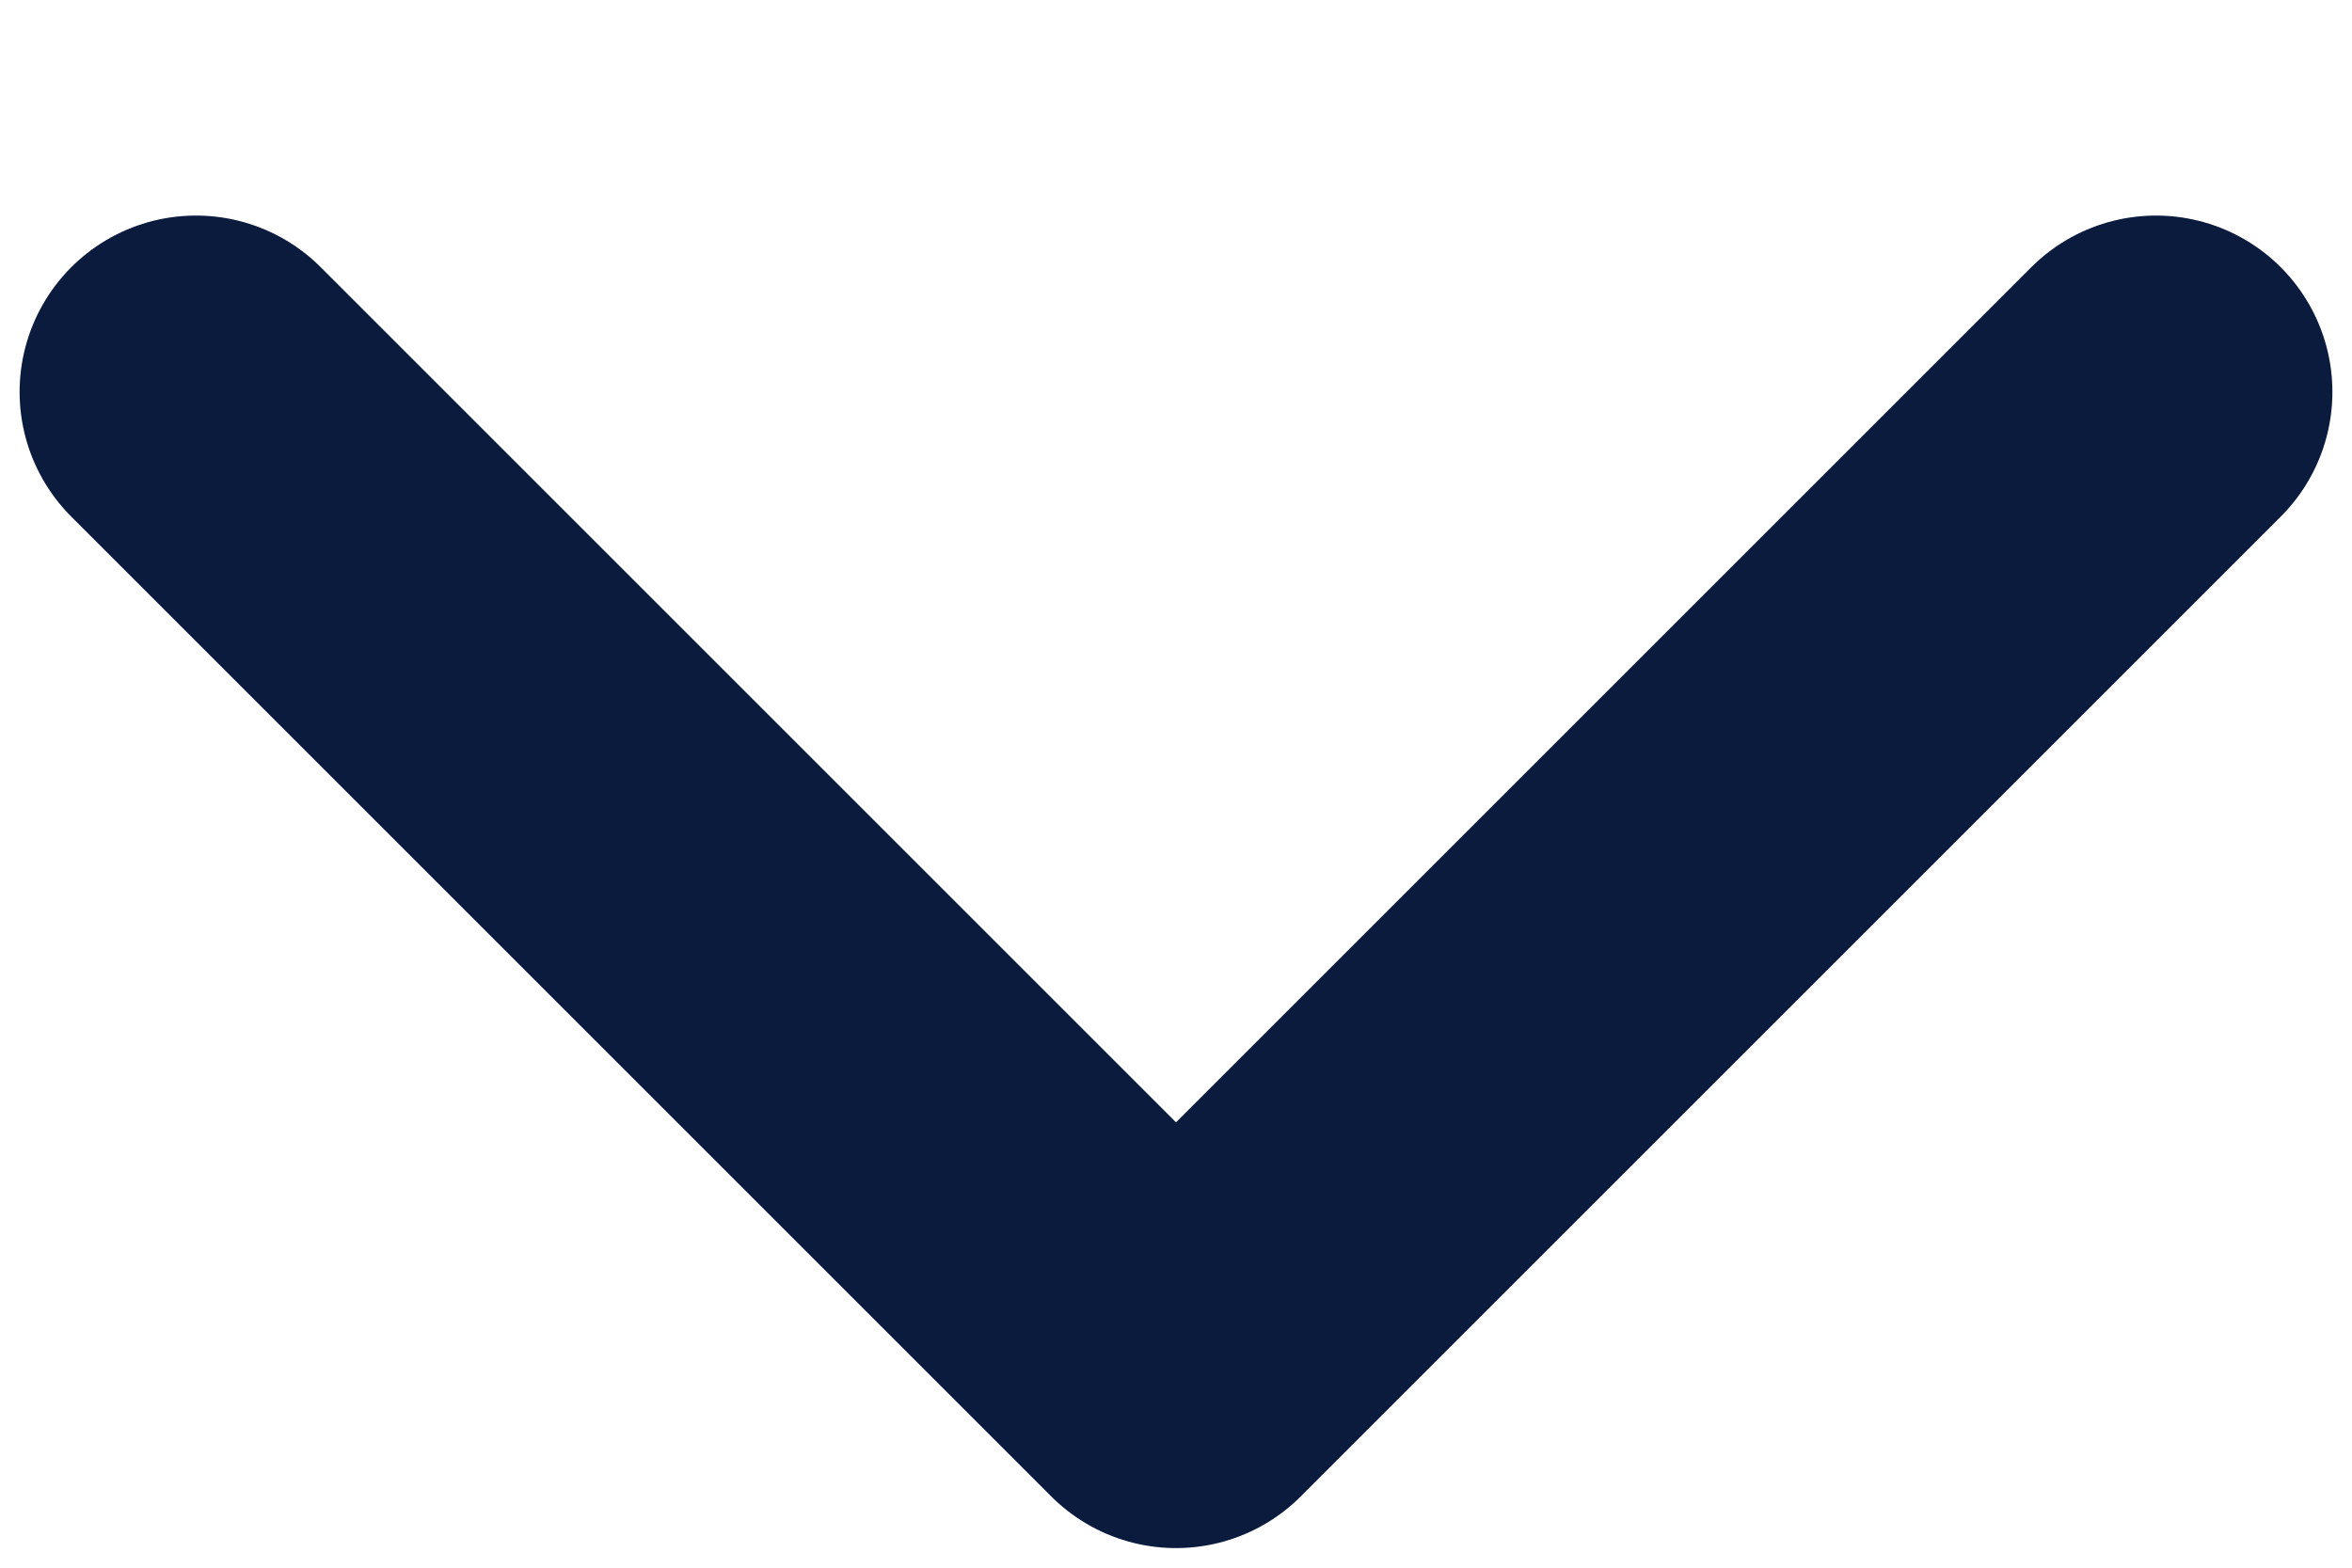 <svg xmlns="http://www.w3.org/2000/svg" width="12" height="8" viewBox="0 0 12 8">
    <defs>
        <filter id="aq9d9z4g2a">
            <feColorMatrix in="SourceGraphic" values="0 0 0 0 0.354 0 0 0 0 0.402 0 0 0 0 0.491 0 0 0 1 0"/>
        </filter>
    </defs>
    <g fill="none" fill-rule="evenodd" stroke-linecap="round" stroke-linejoin="round">
        <g>
            <g filter="" transform="translate(-236 -1216) translate(87 1200)">
                <g>
                    <path stroke="#0a1b3d" stroke-width="1.8" d="M11 2L6 7 1 2" transform="translate(149 16)"/>
                </g>
            </g>
        </g>
    </g>
</svg>
